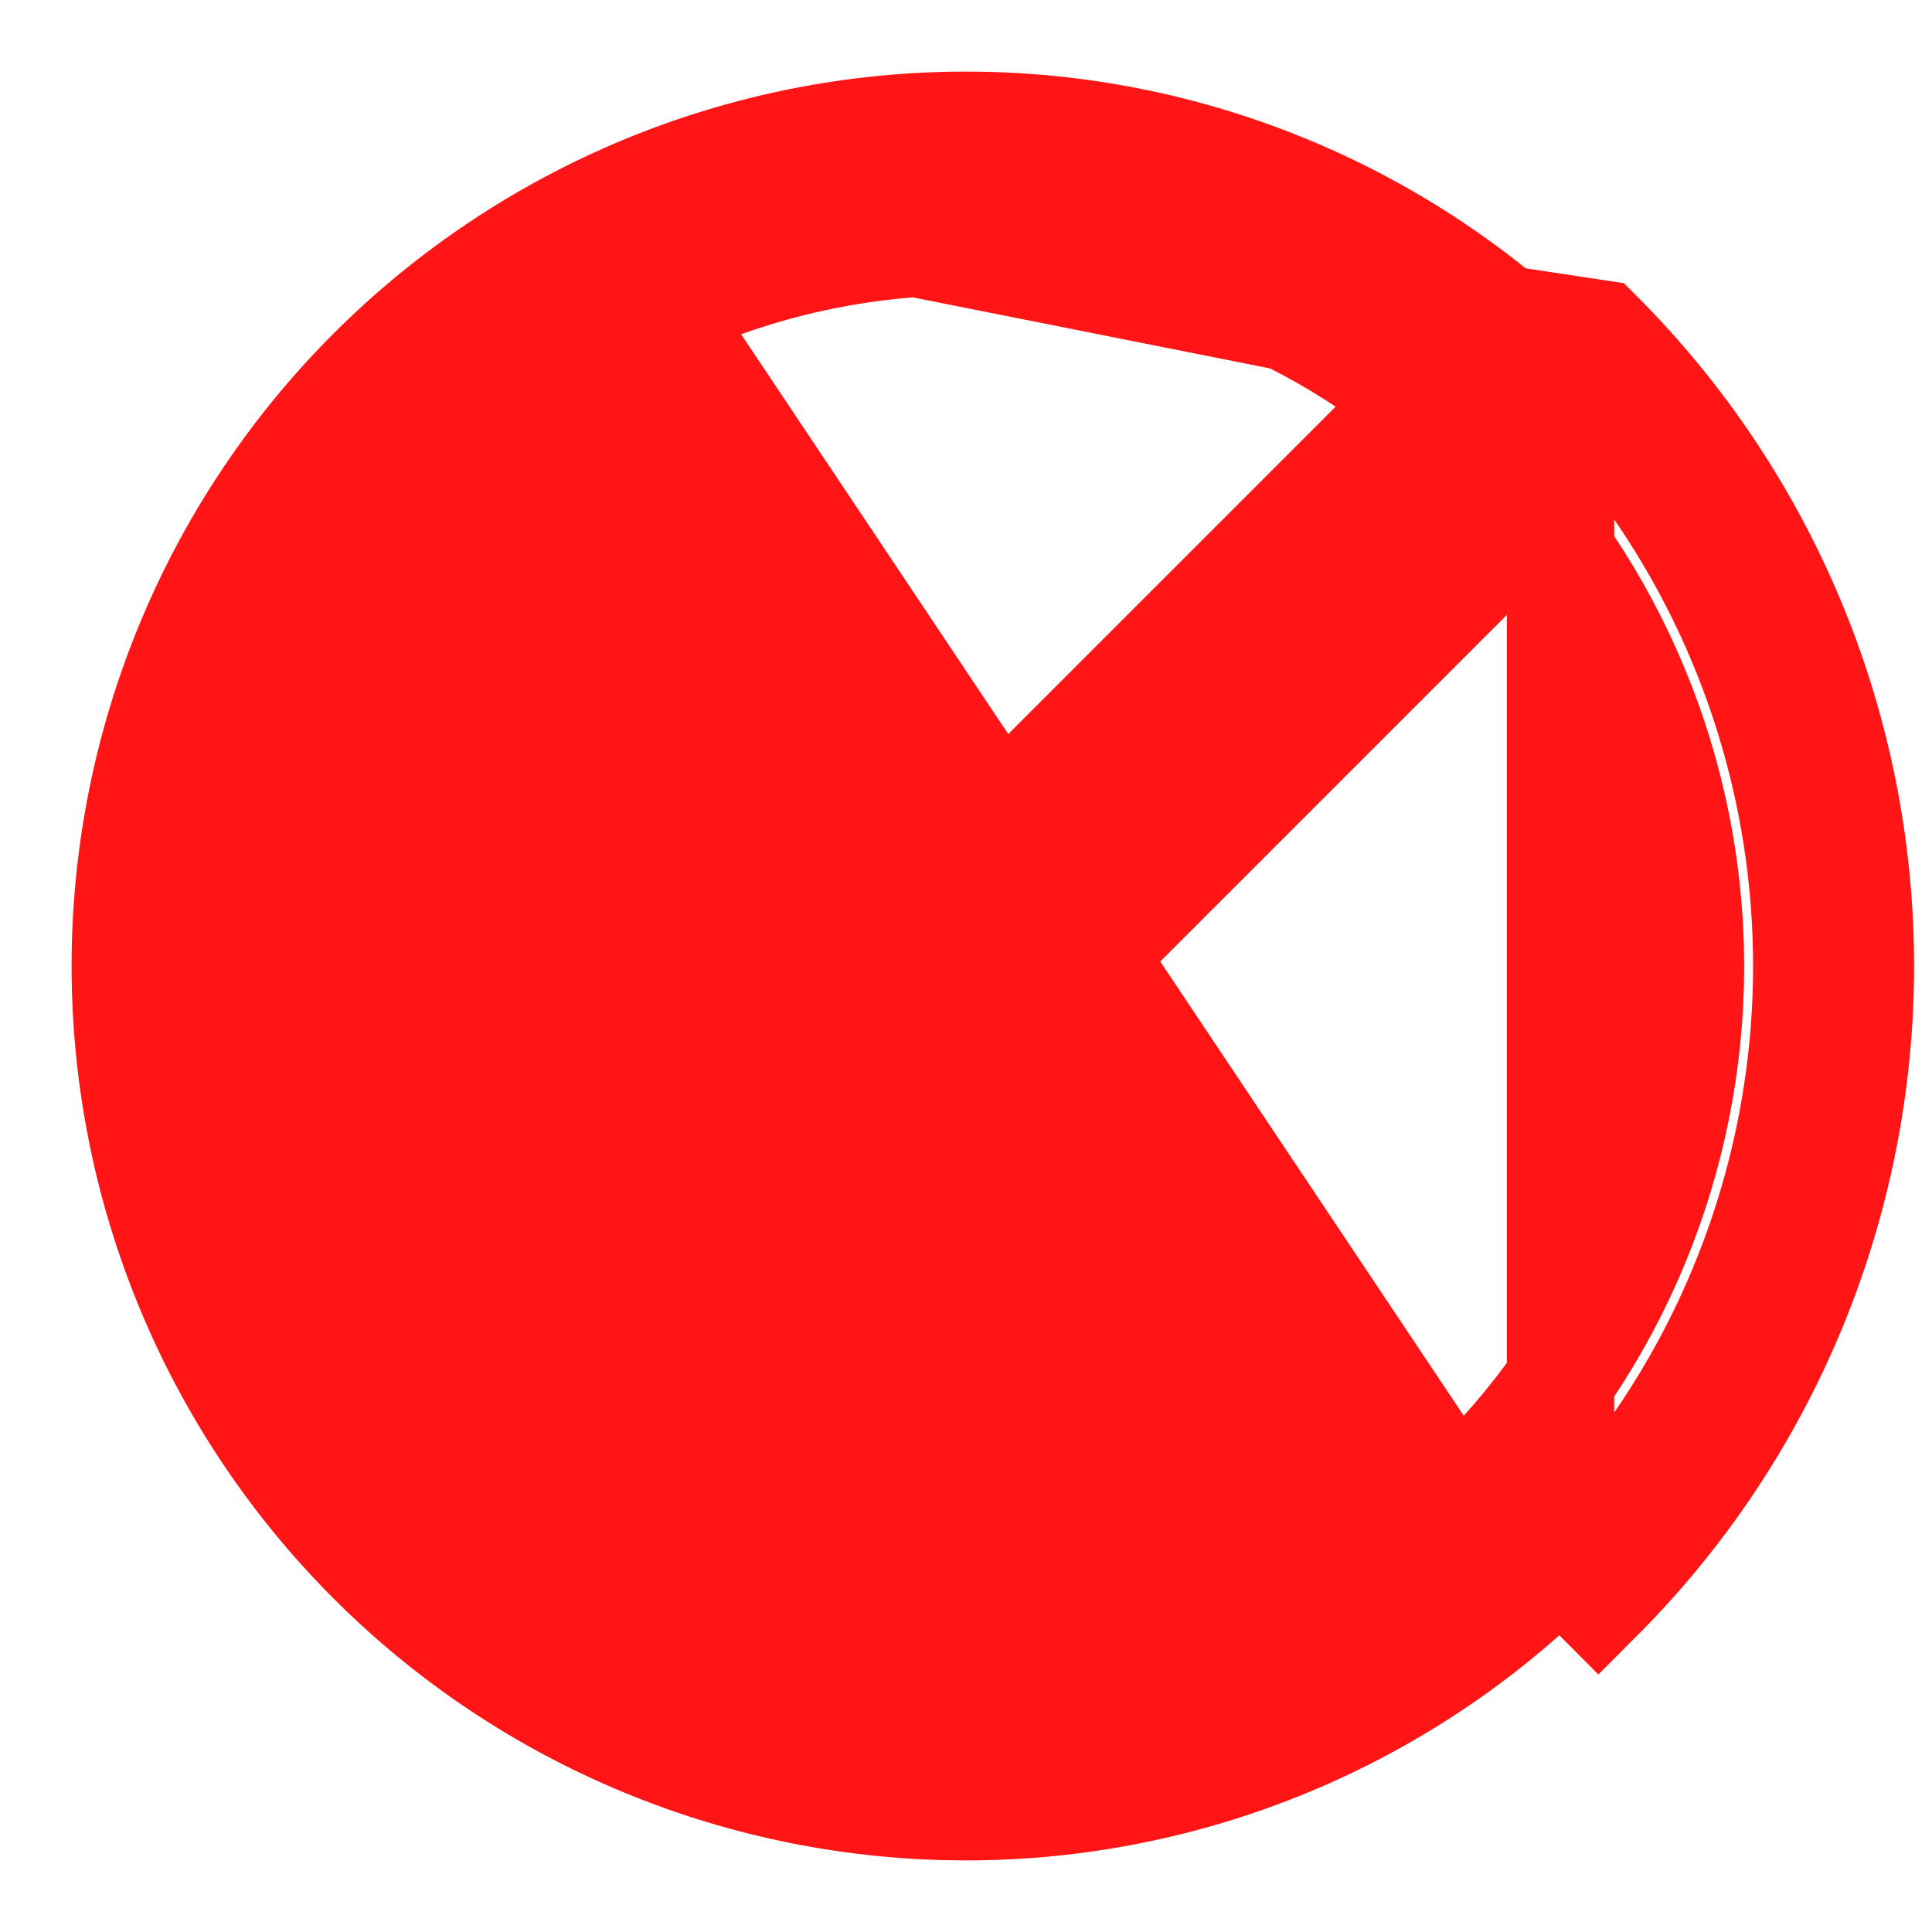 <svg width="18" height="18" viewBox="0 0 18 18" fill="none" xmlns="http://www.w3.org/2000/svg">
<path d="M3.717 14.284L14.35 3.65L3.717 14.284Z" fill="#FF1515"/>
<path d="M3.717 14.284L14.35 3.65" stroke="#FF1515" stroke-width="2.5" stroke-miterlimit="10"/>
<path d="M6.002 1.763L6.002 1.763C5.052 2.157 4.188 2.734 3.461 3.461C1.992 4.93 1.167 6.923 1.167 9C1.167 11.078 1.992 13.07 3.461 14.539C4.188 15.267 5.052 15.844 6.002 16.237C6.953 16.631 7.971 16.833 9 16.833C11.077 16.833 13.07 16.008 14.539 14.539C14.539 14.539 14.539 14.539 14.539 14.539M6.002 1.763L14.892 3.108C16.455 4.67 17.333 6.79 17.333 9C17.333 11.21 16.455 13.33 14.892 14.893L14.539 14.539M6.002 1.763C6.953 1.369 7.971 1.167 9 1.167C11.077 1.167 13.07 1.992 14.539 3.461M6.002 1.763L14.539 3.461M14.539 14.539C16.008 13.07 16.833 11.078 16.833 9C16.833 6.923 16.008 4.93 14.539 3.461M14.539 14.539L14.539 3.461M15.75 9V8.999C15.748 7.21 15.036 5.495 13.77 4.23L13.77 4.23C12.505 2.964 10.79 2.252 9.001 2.25L8.999 2.25C7.21 2.252 5.495 2.964 4.229 4.23C2.964 5.495 2.252 7.21 2.25 8.999V9C2.25 10.79 2.961 12.507 4.227 13.773C5.493 15.039 7.21 15.75 9 15.75C10.79 15.75 12.507 15.039 13.773 13.773C15.039 12.507 15.75 10.79 15.75 9Z" fill="#FF1515" stroke="#FF1515"/>
</svg>

